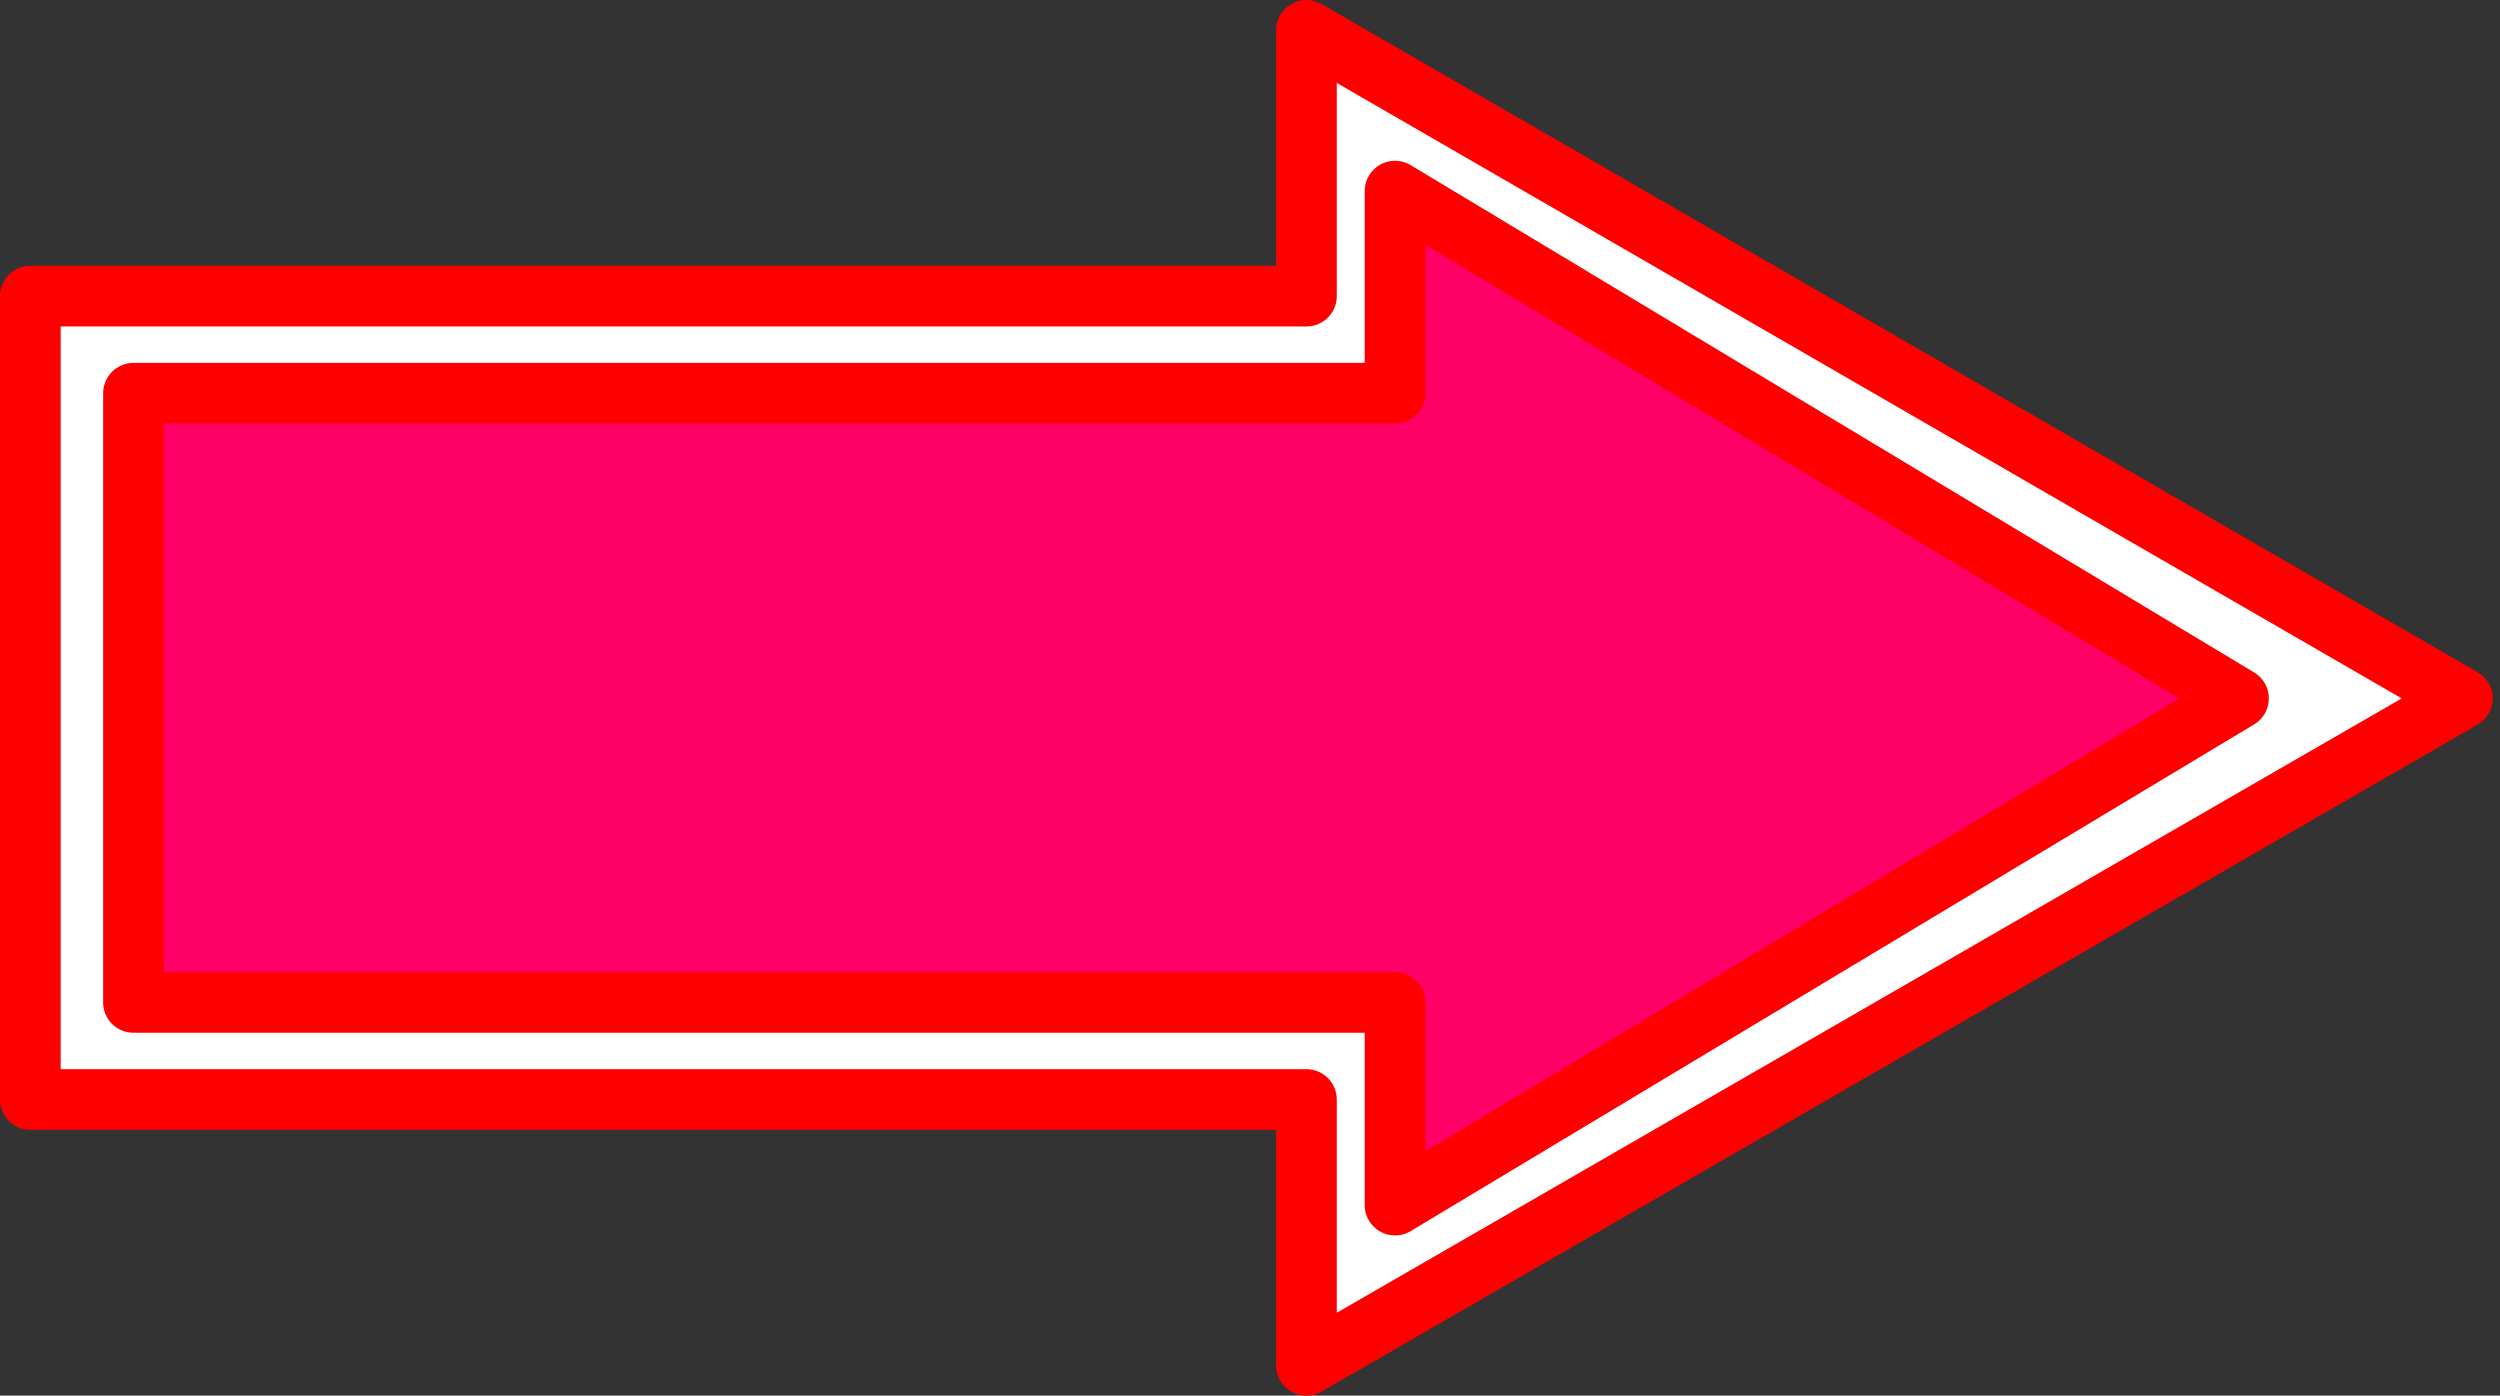 <?xml version="1.0" encoding="utf-8"?>
<svg version="1.1" id="Layer_1"
xmlns="http://www.w3.org/2000/svg"
xmlns:xlink="http://www.w3.org/1999/xlink"
width="206px" height="115px"
xml:space="preserve">
<rect width="100%" height="100%" fill="#333333" stroke="none"/>
<g id="PathID_448" transform="matrix(1, 0, 0, 1, 2.5, 2.5)">
<path style="fill:#FFFFFF;fill-opacity:1" d="M105.15 0L200.4 55.05L105.15 110L105.15 88.1L0 88.1L0 21.9L105.15 21.9L105.15 0M112.45 29.9L8.5 29.9L8.5 80.1L112.45 80.1L112.45 96.8L181.95 55.05L112.45 13.25L112.45 29.9" />
<path style="fill:#FF0066;fill-opacity:1" d="M112.45 13.25L181.95 55.05L112.45 96.8L112.45 80.1L8.5 80.1L8.5 29.9L112.45 29.9L112.45 13.25" />
<path style="fill:none;stroke-width:5;stroke-linecap:round;stroke-linejoin:round;stroke-miterlimit:3;stroke:#FF0000;stroke-opacity:1" d="M105.15 0L200.4 55.05L105.15 110L105.15 88.1L0 88.1L0 21.9L105.15 21.9L105.15 0z" />
<path style="fill:none;stroke-width:5;stroke-linecap:round;stroke-linejoin:round;stroke-miterlimit:3;stroke:#FF0000;stroke-opacity:1" d="M112.45 13.25L181.95 55.05L112.45 96.8L112.45 80.1L8.5 80.1L8.5 29.9L112.45 29.9L112.45 13.25z" />
</g>
</svg>
